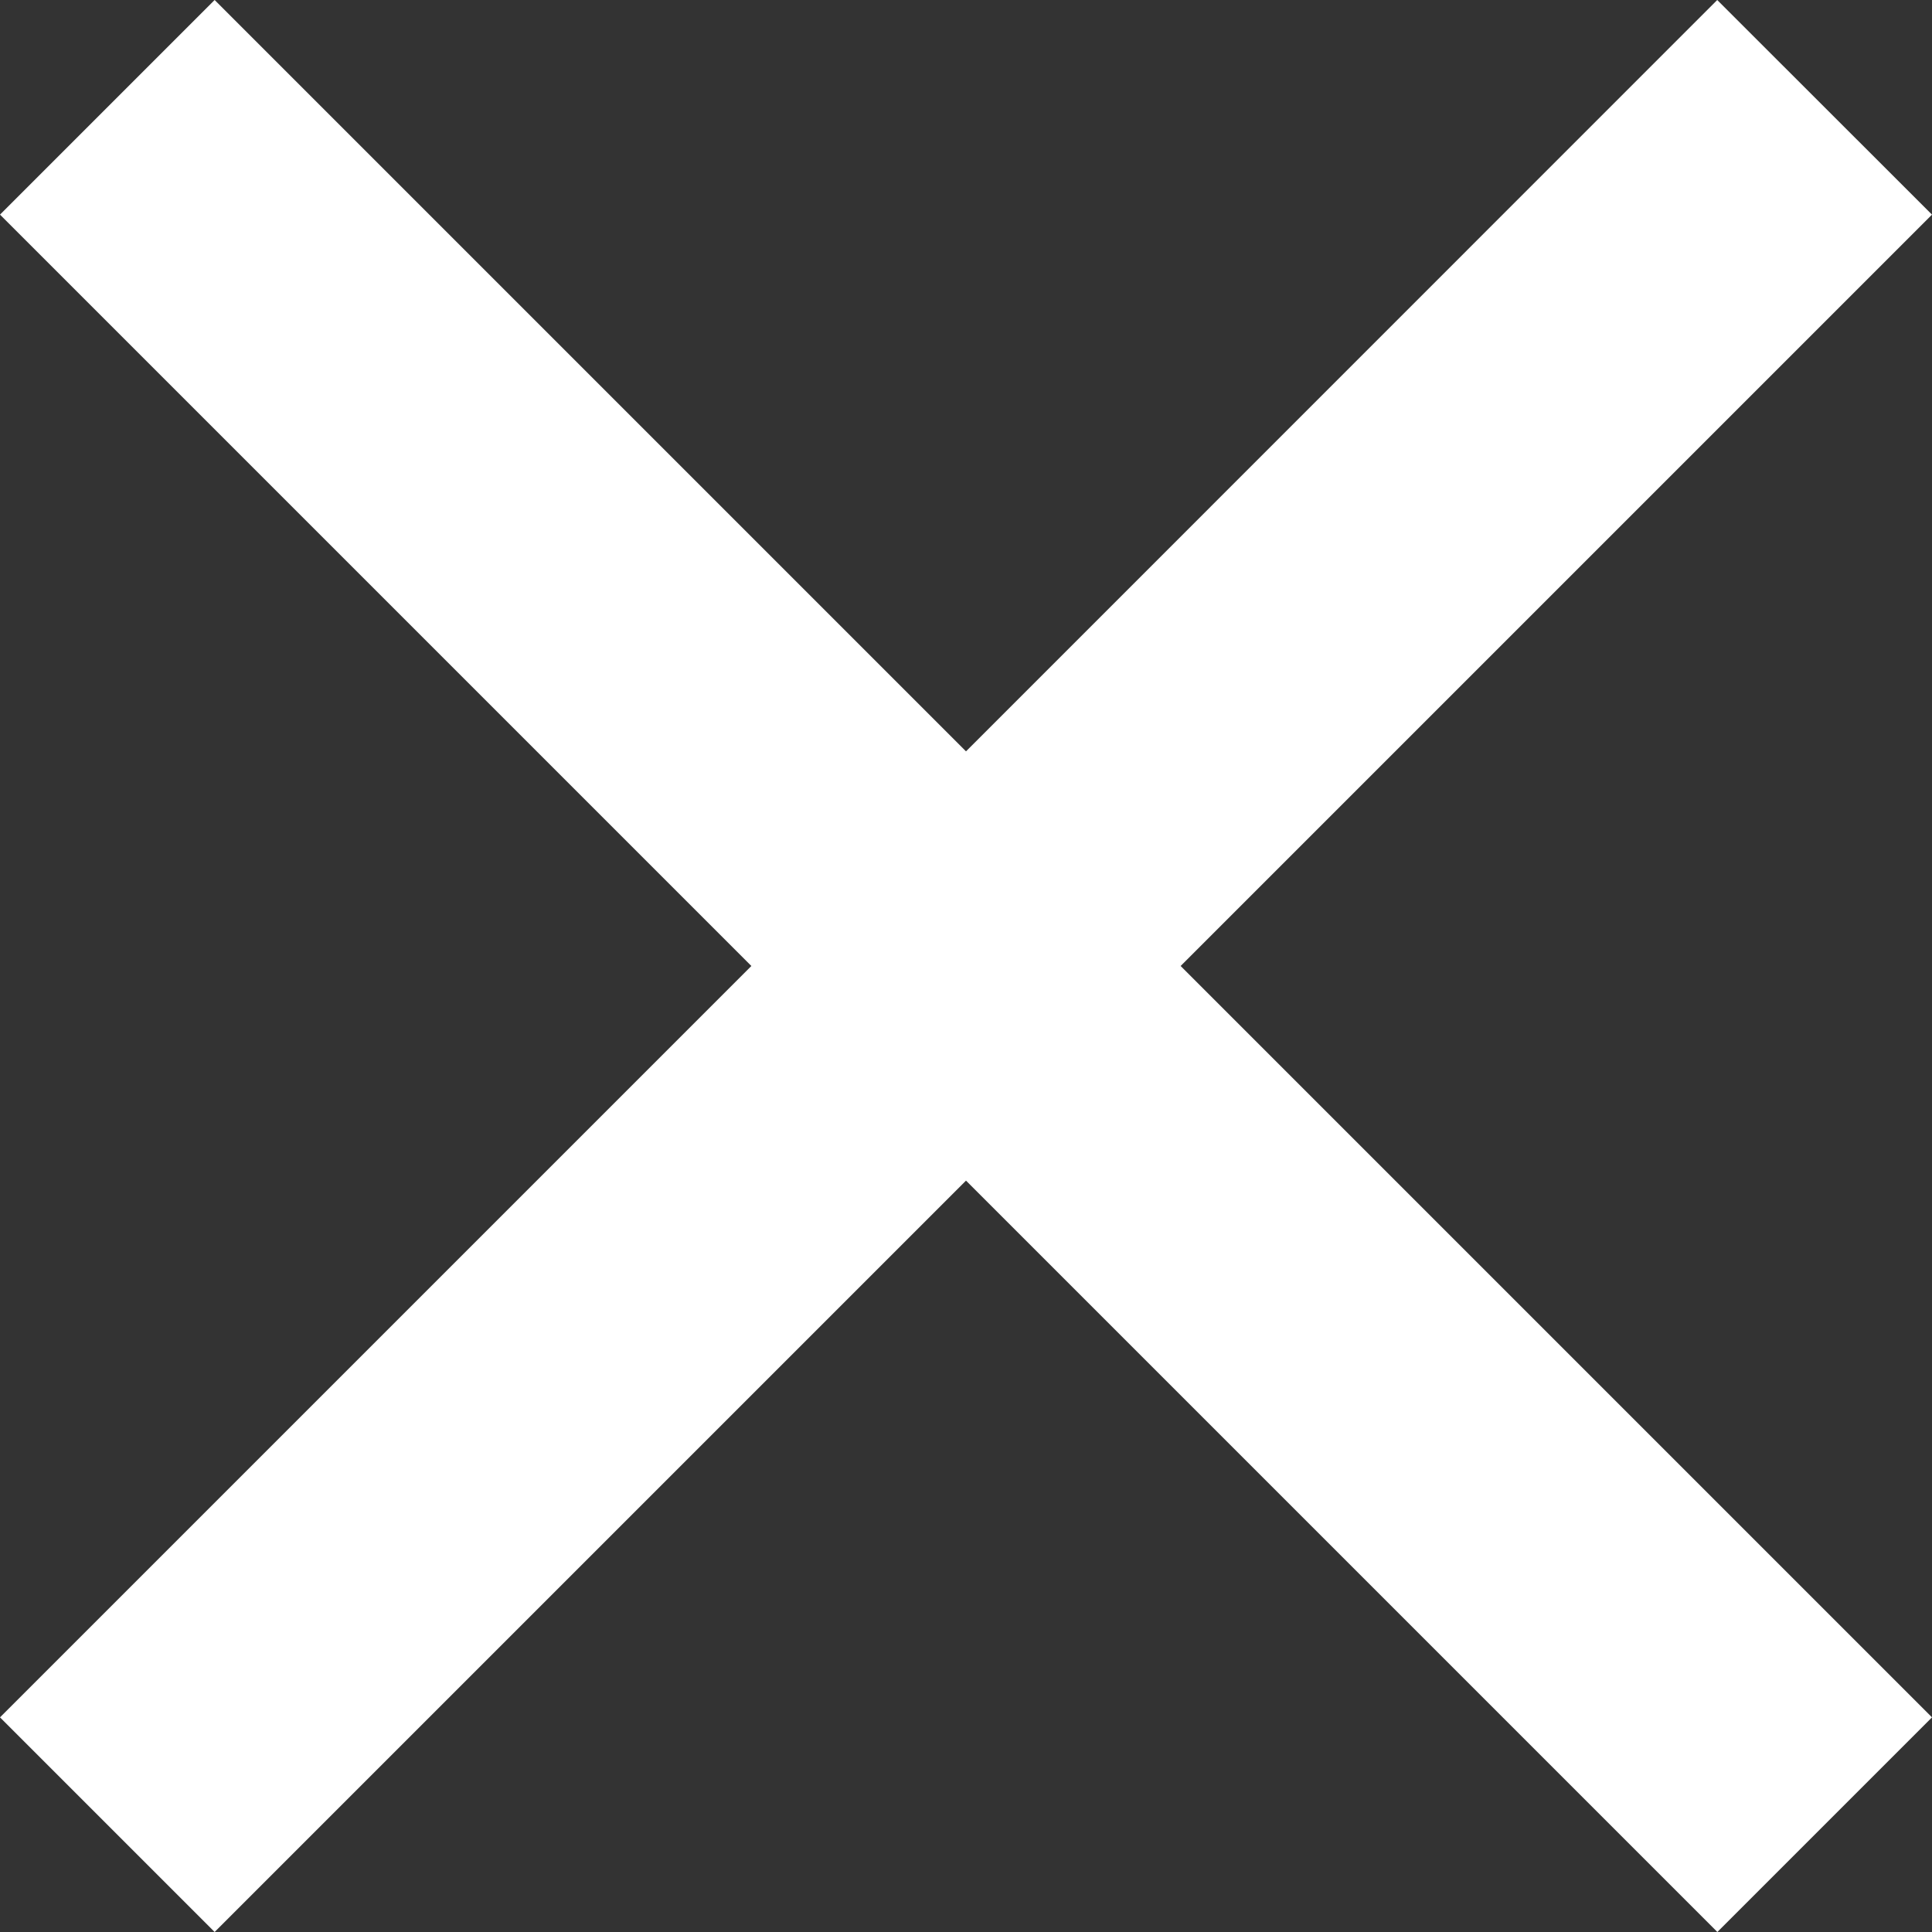 <svg xmlns="http://www.w3.org/2000/svg" xmlns:xlink="http://www.w3.org/1999/xlink" fill="none" version="1.1" width="12.728" height="12.728" viewBox="0 0 12.728 12.728"><rect x="0" y="0" width="12.728" height="12.728" fill="#333333" stroke="none"/><g><path d="M12.728,1.414L11.313,0L6.364,4.95L1.414,0L-0,1.414L4.95,6.364L-0,11.314L1.414,12.728L6.364,7.778L11.314,12.728L12.728,11.314L7.778,6.364L12.728,1.414Z" fill-rule="evenodd" fill="#FFFFFF" fill-opacity="1"/></g></svg>
